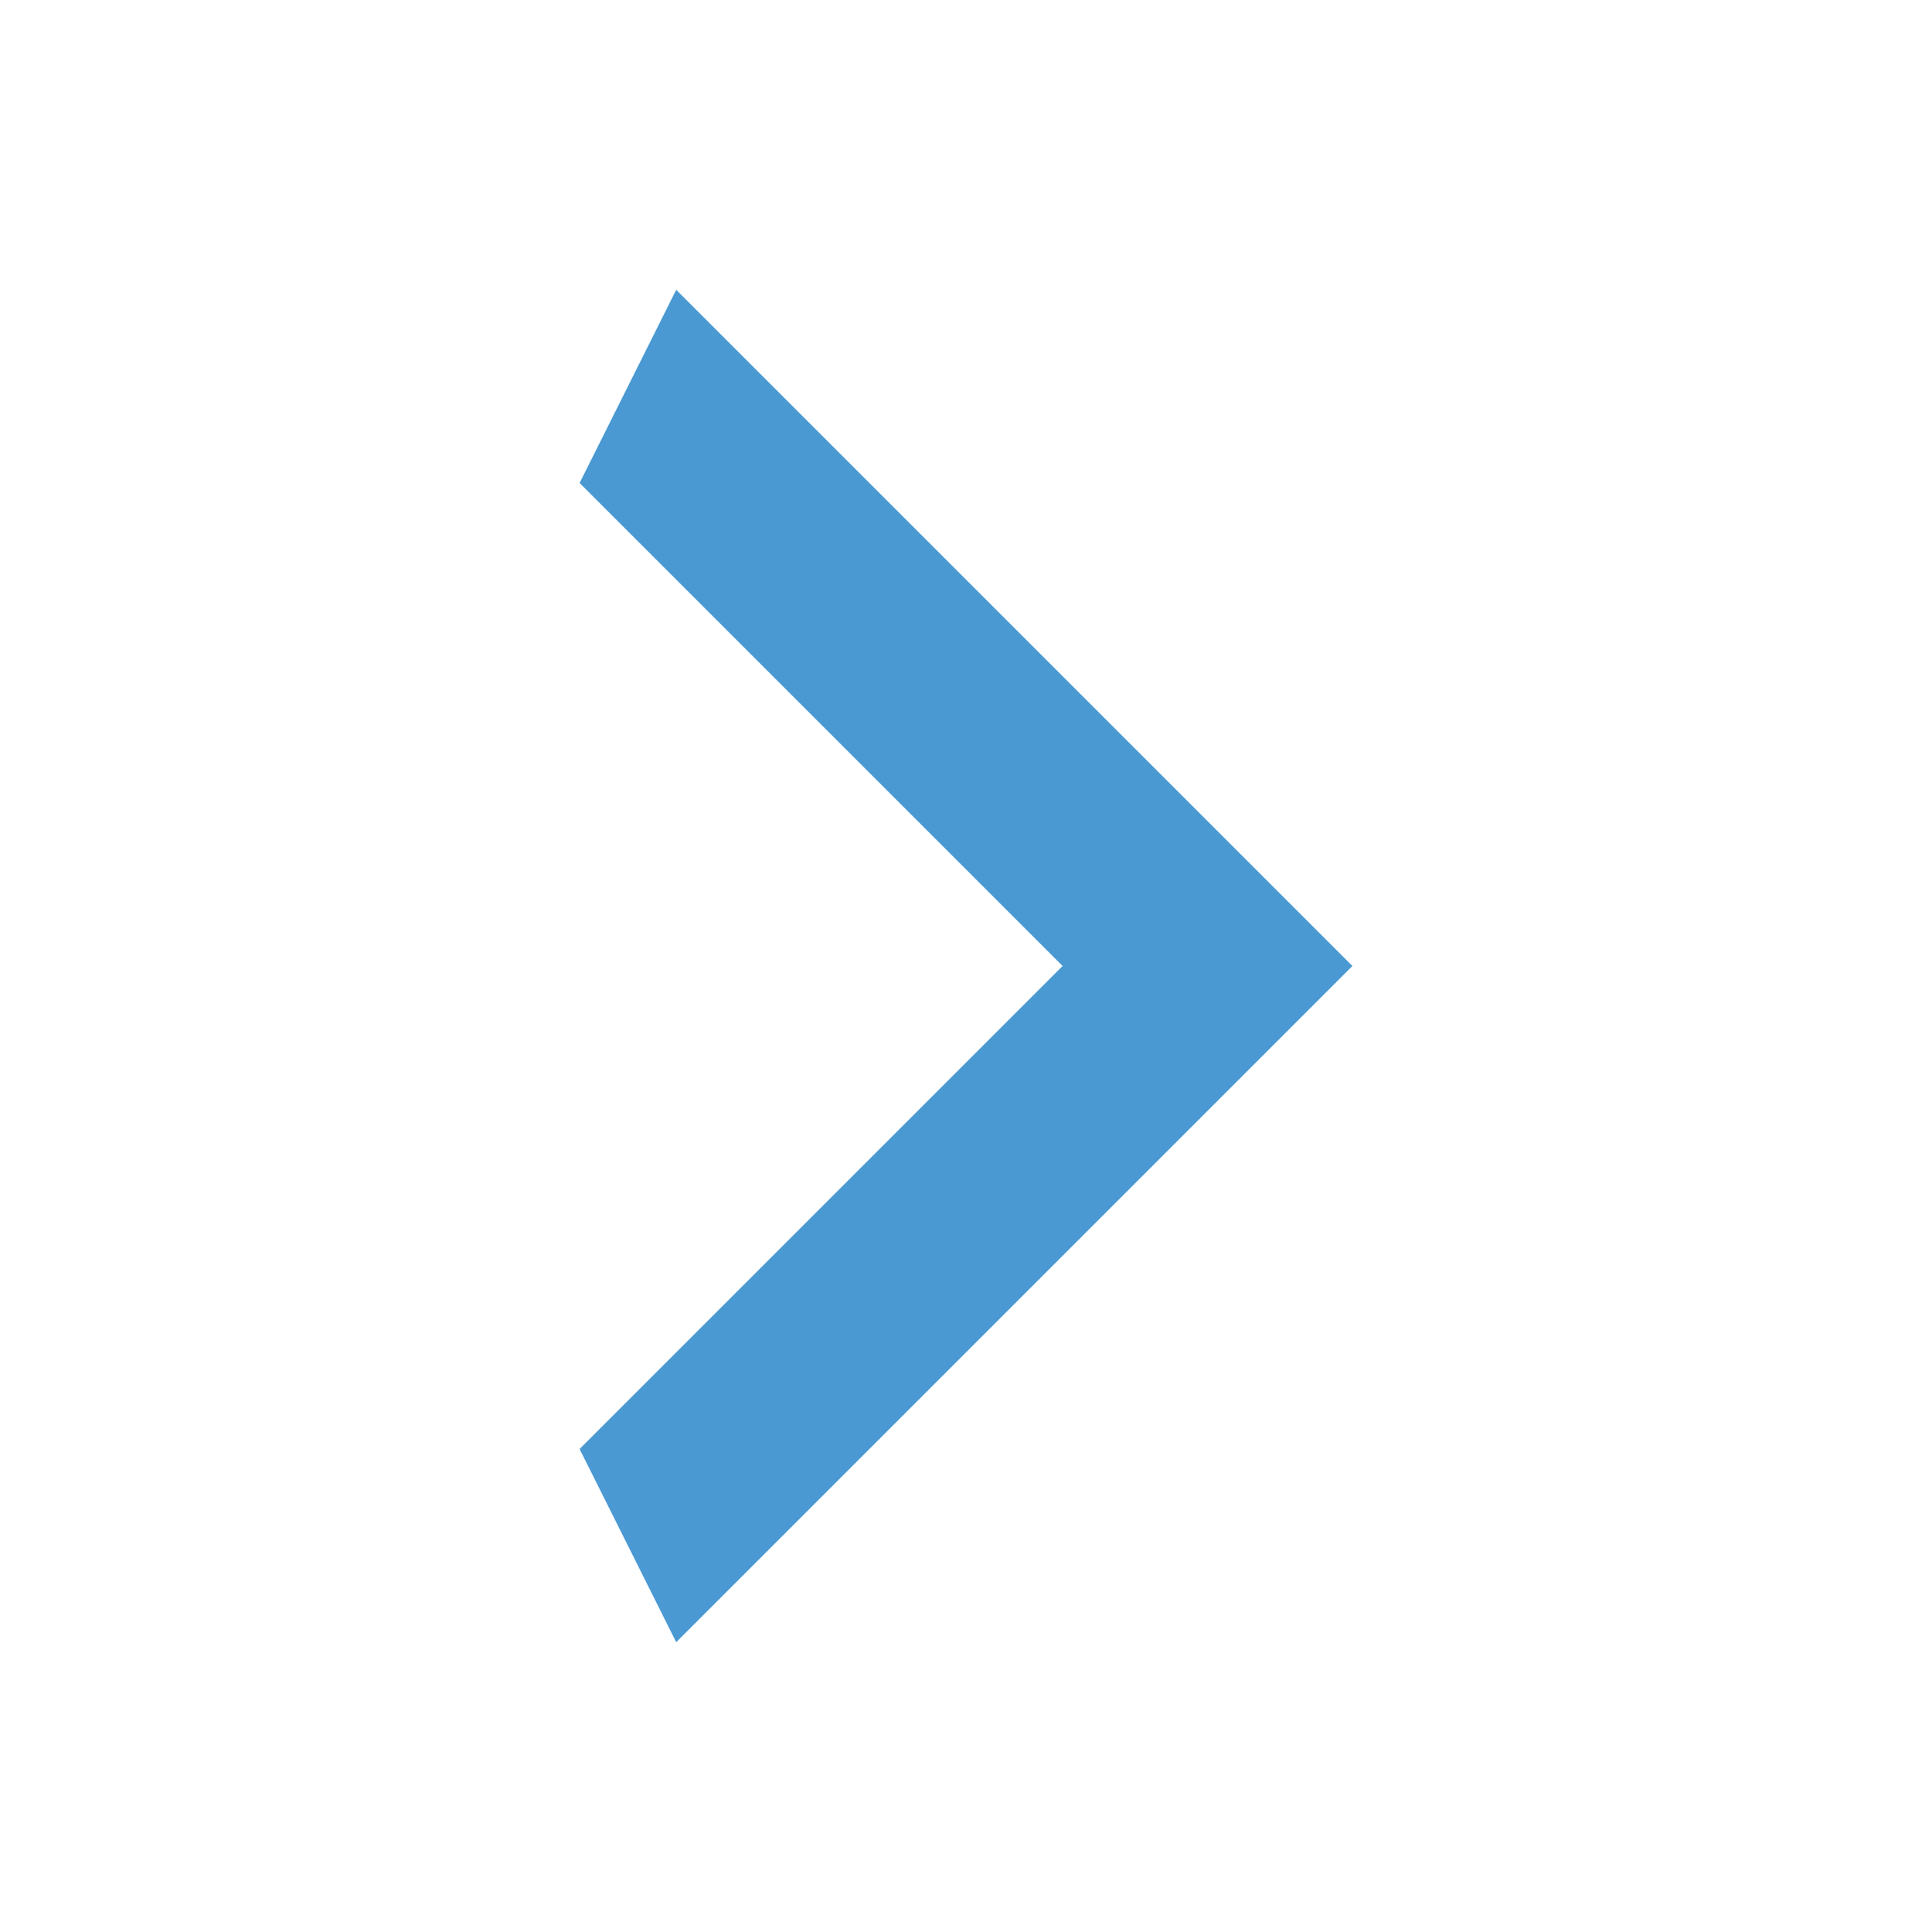 <svg width="40" height="40" viewBox="0 0 40 40" fill="none" xmlns="http://www.w3.org/2000/svg">
<g id="dashicons:arrow-left-alt2">
<path id="Vector" d="M12 30L22 20L12 10L14 6L28 20L14 34L12 30Z" fill="#4A99D3"/>
</g>
</svg>
